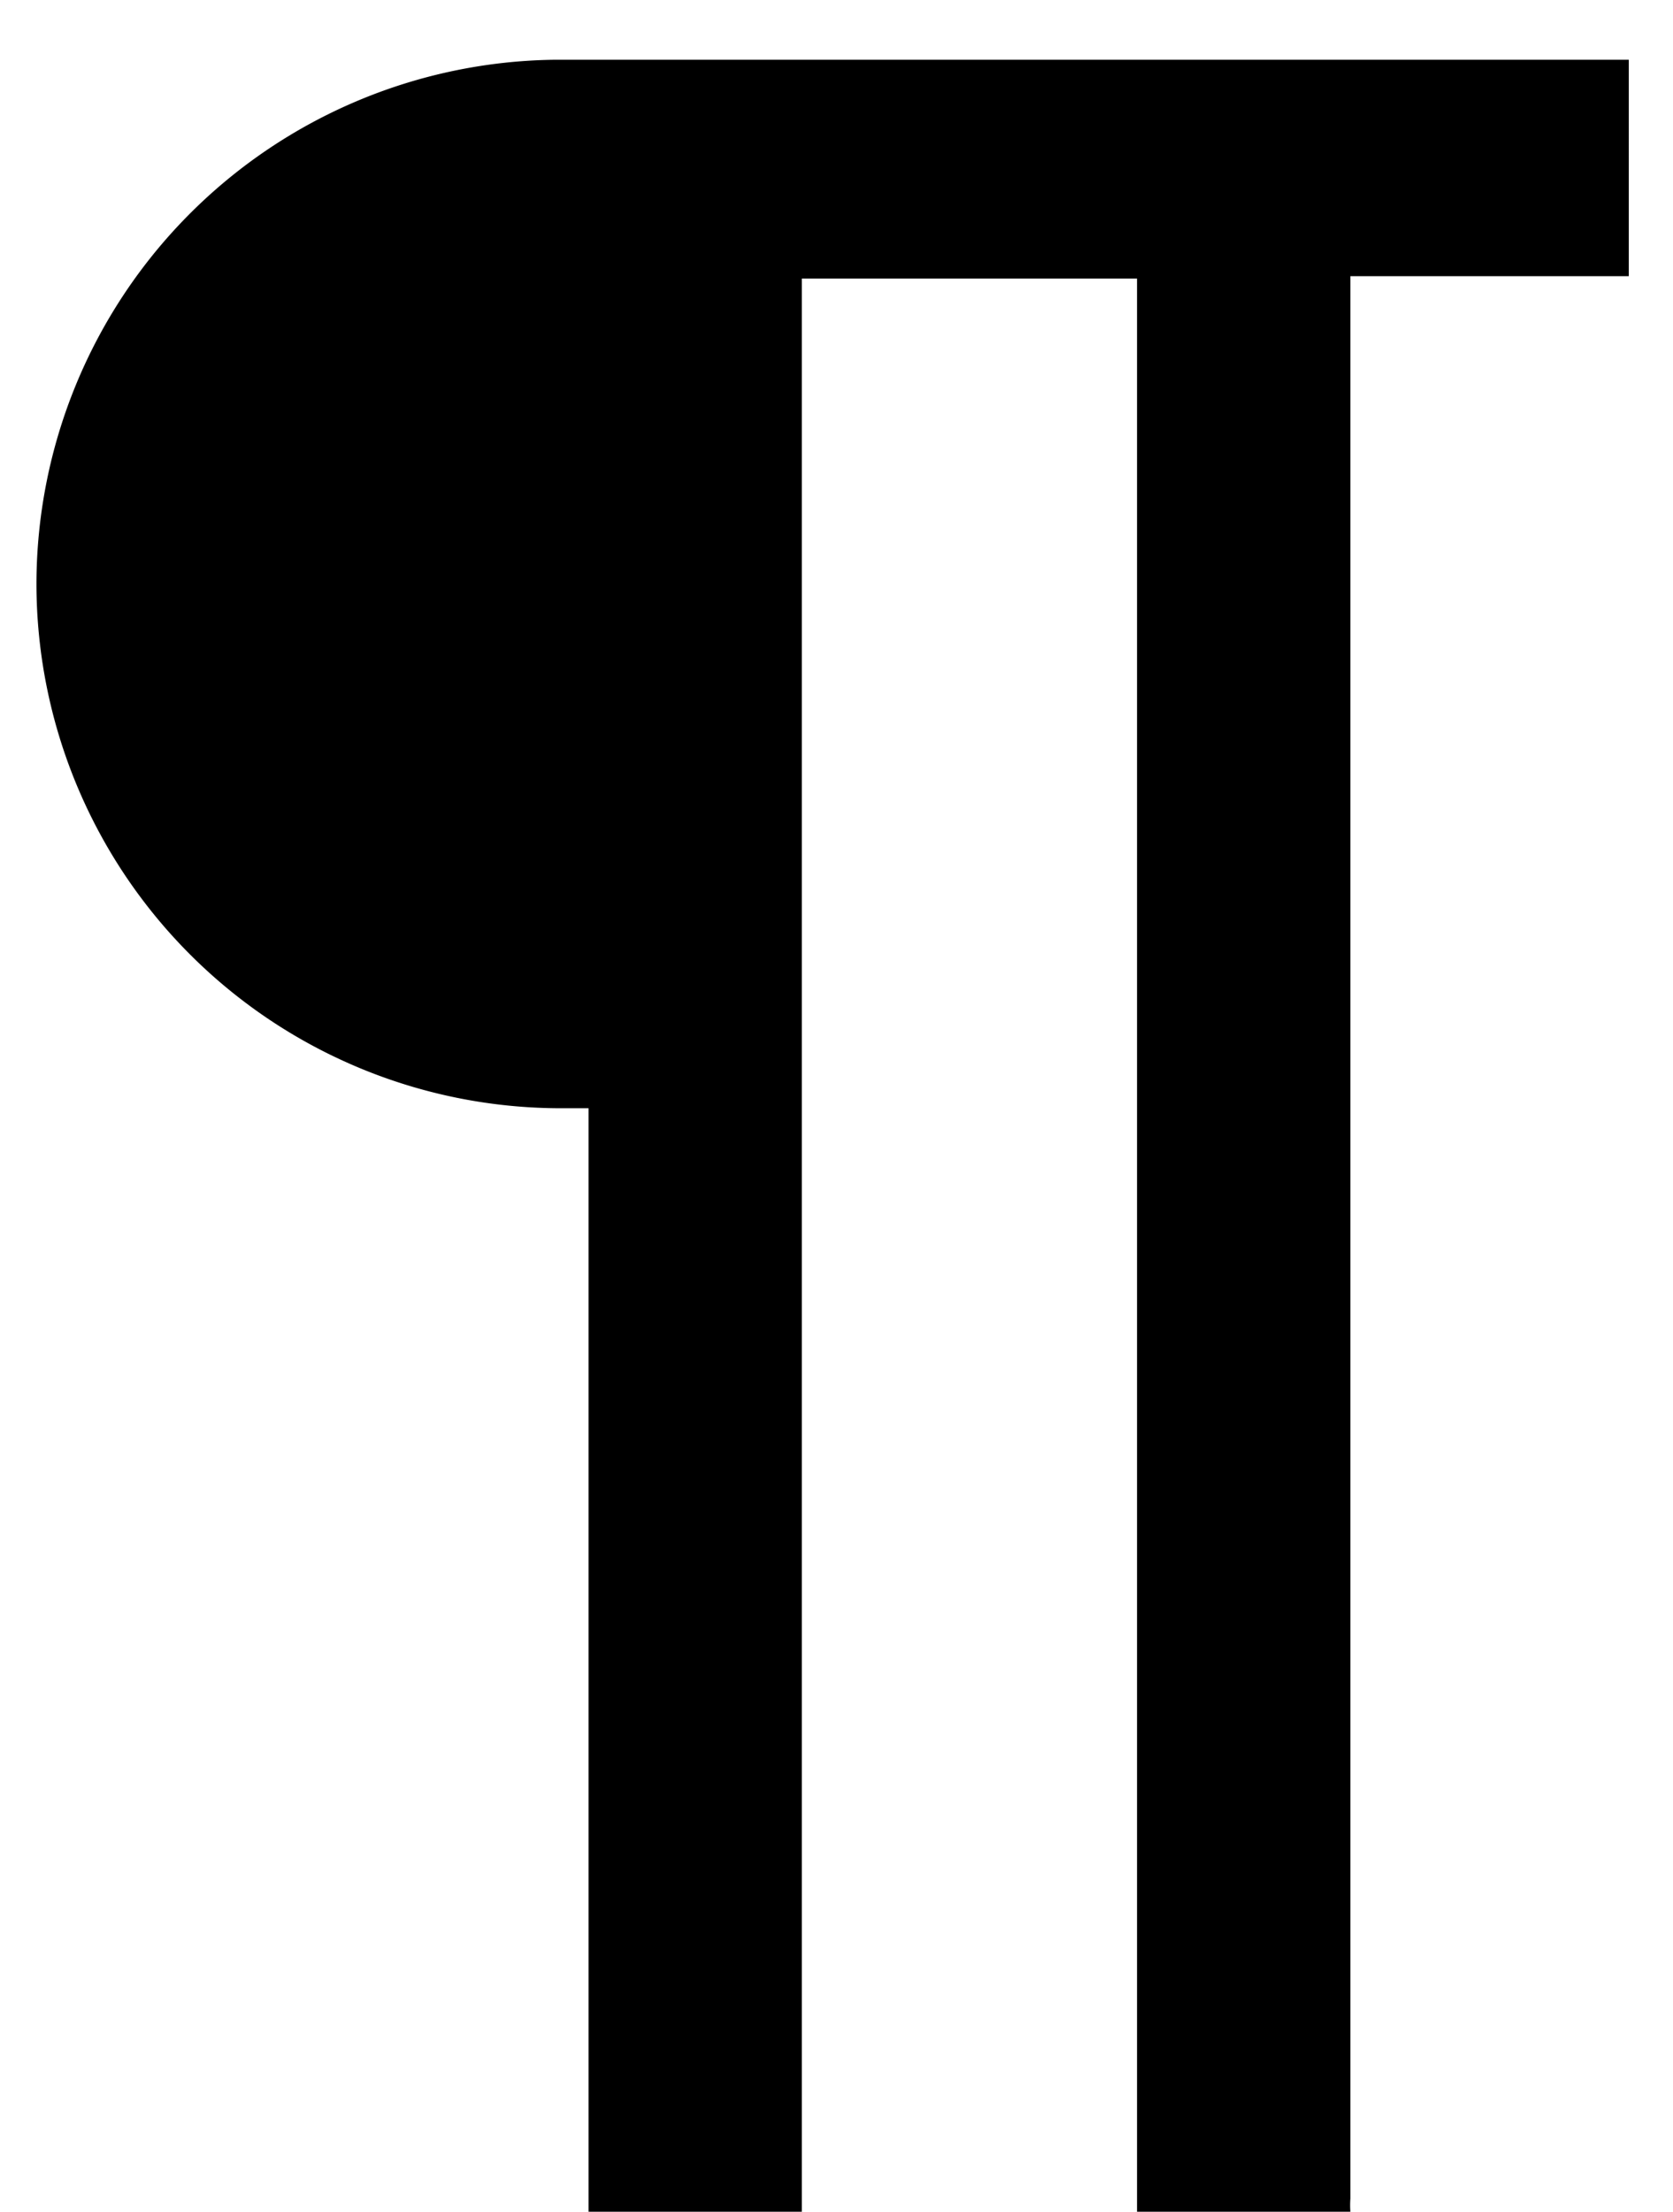<svg xmlns="http://www.w3.org/2000/svg" viewBox="16 11 28 37"><path d="M16.61,20.77a8.78,8.78,0,0,0,8.77,8.77h.47l0,.46v.15c0,.13,0,.26,0,.38q0,8.73,0,17.47h3.57V15.66h5.61l0,.45v.15c0,.13,0,.26,0,.39V48h3.57a1.62,1.62,0,0,1,0-.22V15.62h4.66V12h-18A8.78,8.78,0,0,0,16.61,20.77Z" fill="currentcolor"/></svg>